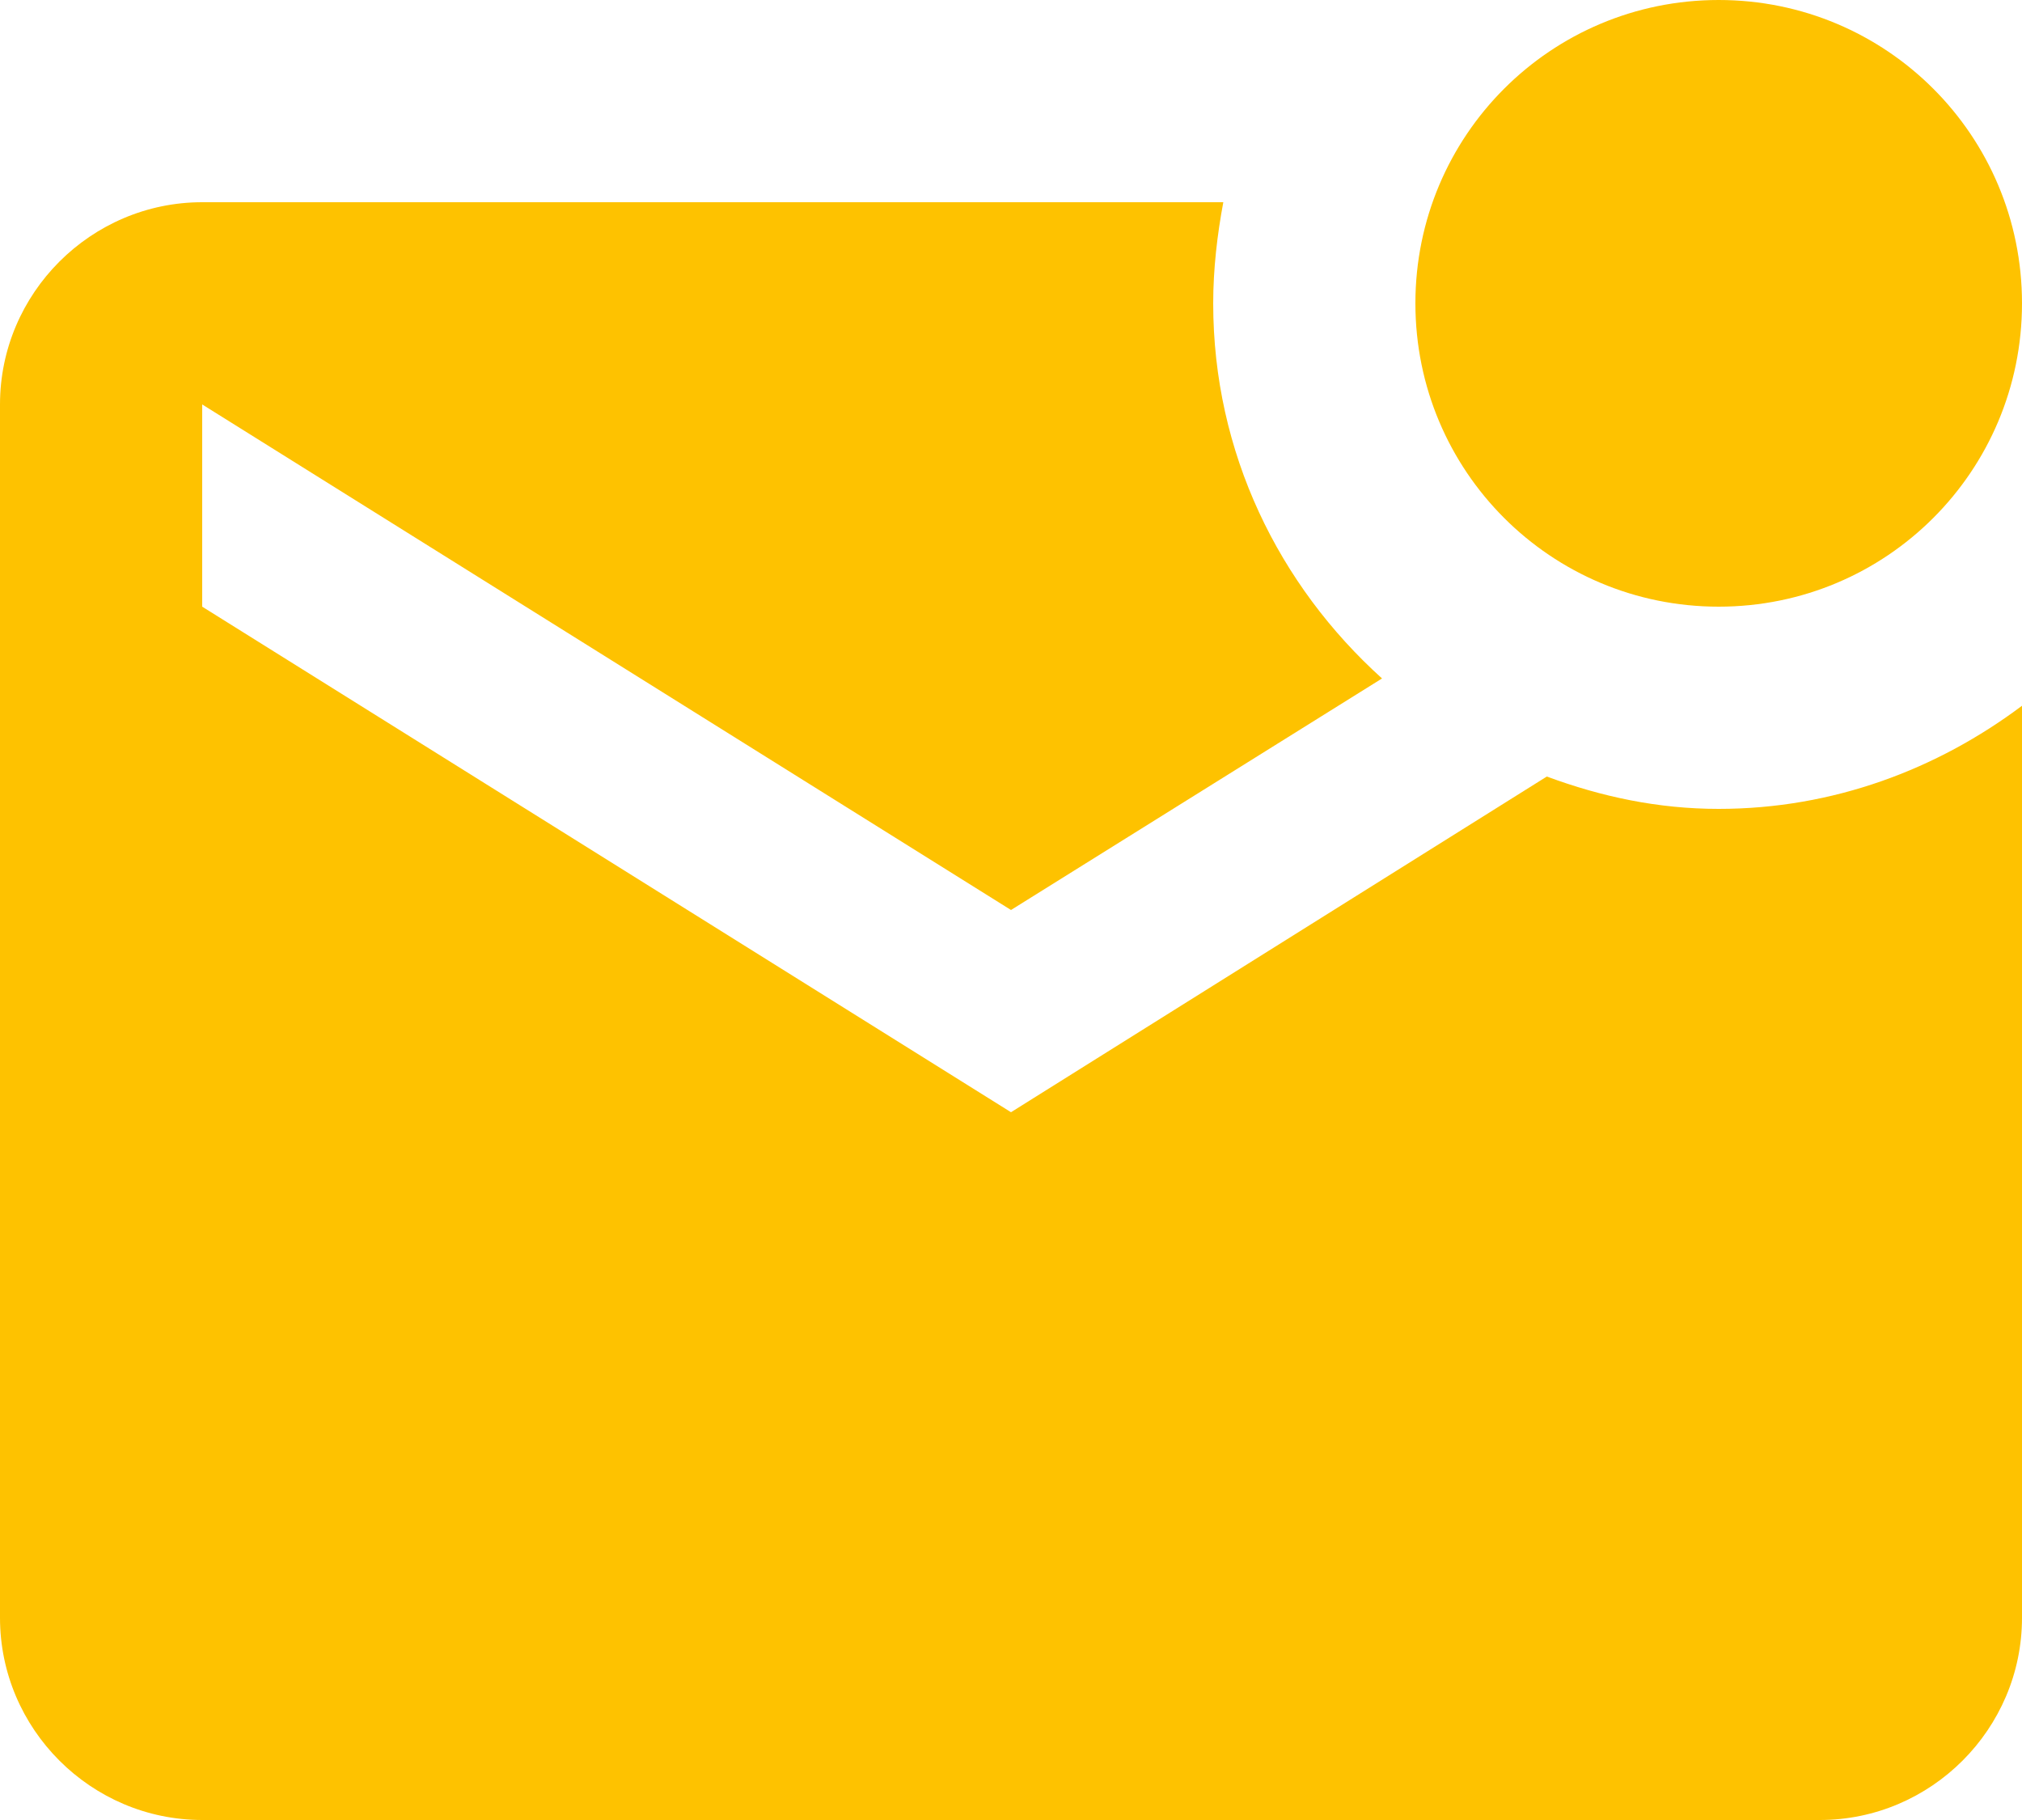 <svg
    width="20"
    height="18"
    viewBox="0 0 20 18"
    fill="none"
    xmlns="http://www.w3.org/2000/svg"
    >
    <path
        d="M20 6.98V16C20 17.1 19.1 18 18 18H2C0.9 18 0 17.1 0 16V4C0 2.9 0.9 2 2 2H12.1C12.04 2.32 12 2.66 12 3C12 4.48 12.65 5.79 13.67 6.71L10 9L2 4V6L10 11L15.3 7.68C15.84 7.88 16.4 8 17 8C18.13 8 19.16 7.61 20 6.98ZM14 3C14 4.66 15.34 6 17 6C18.66 6 20 4.66 20 3C20 1.34 18.66 0 17 0C15.34 0 14 1.34 14 3Z"
        fill="#fec200"
    />
</svg>